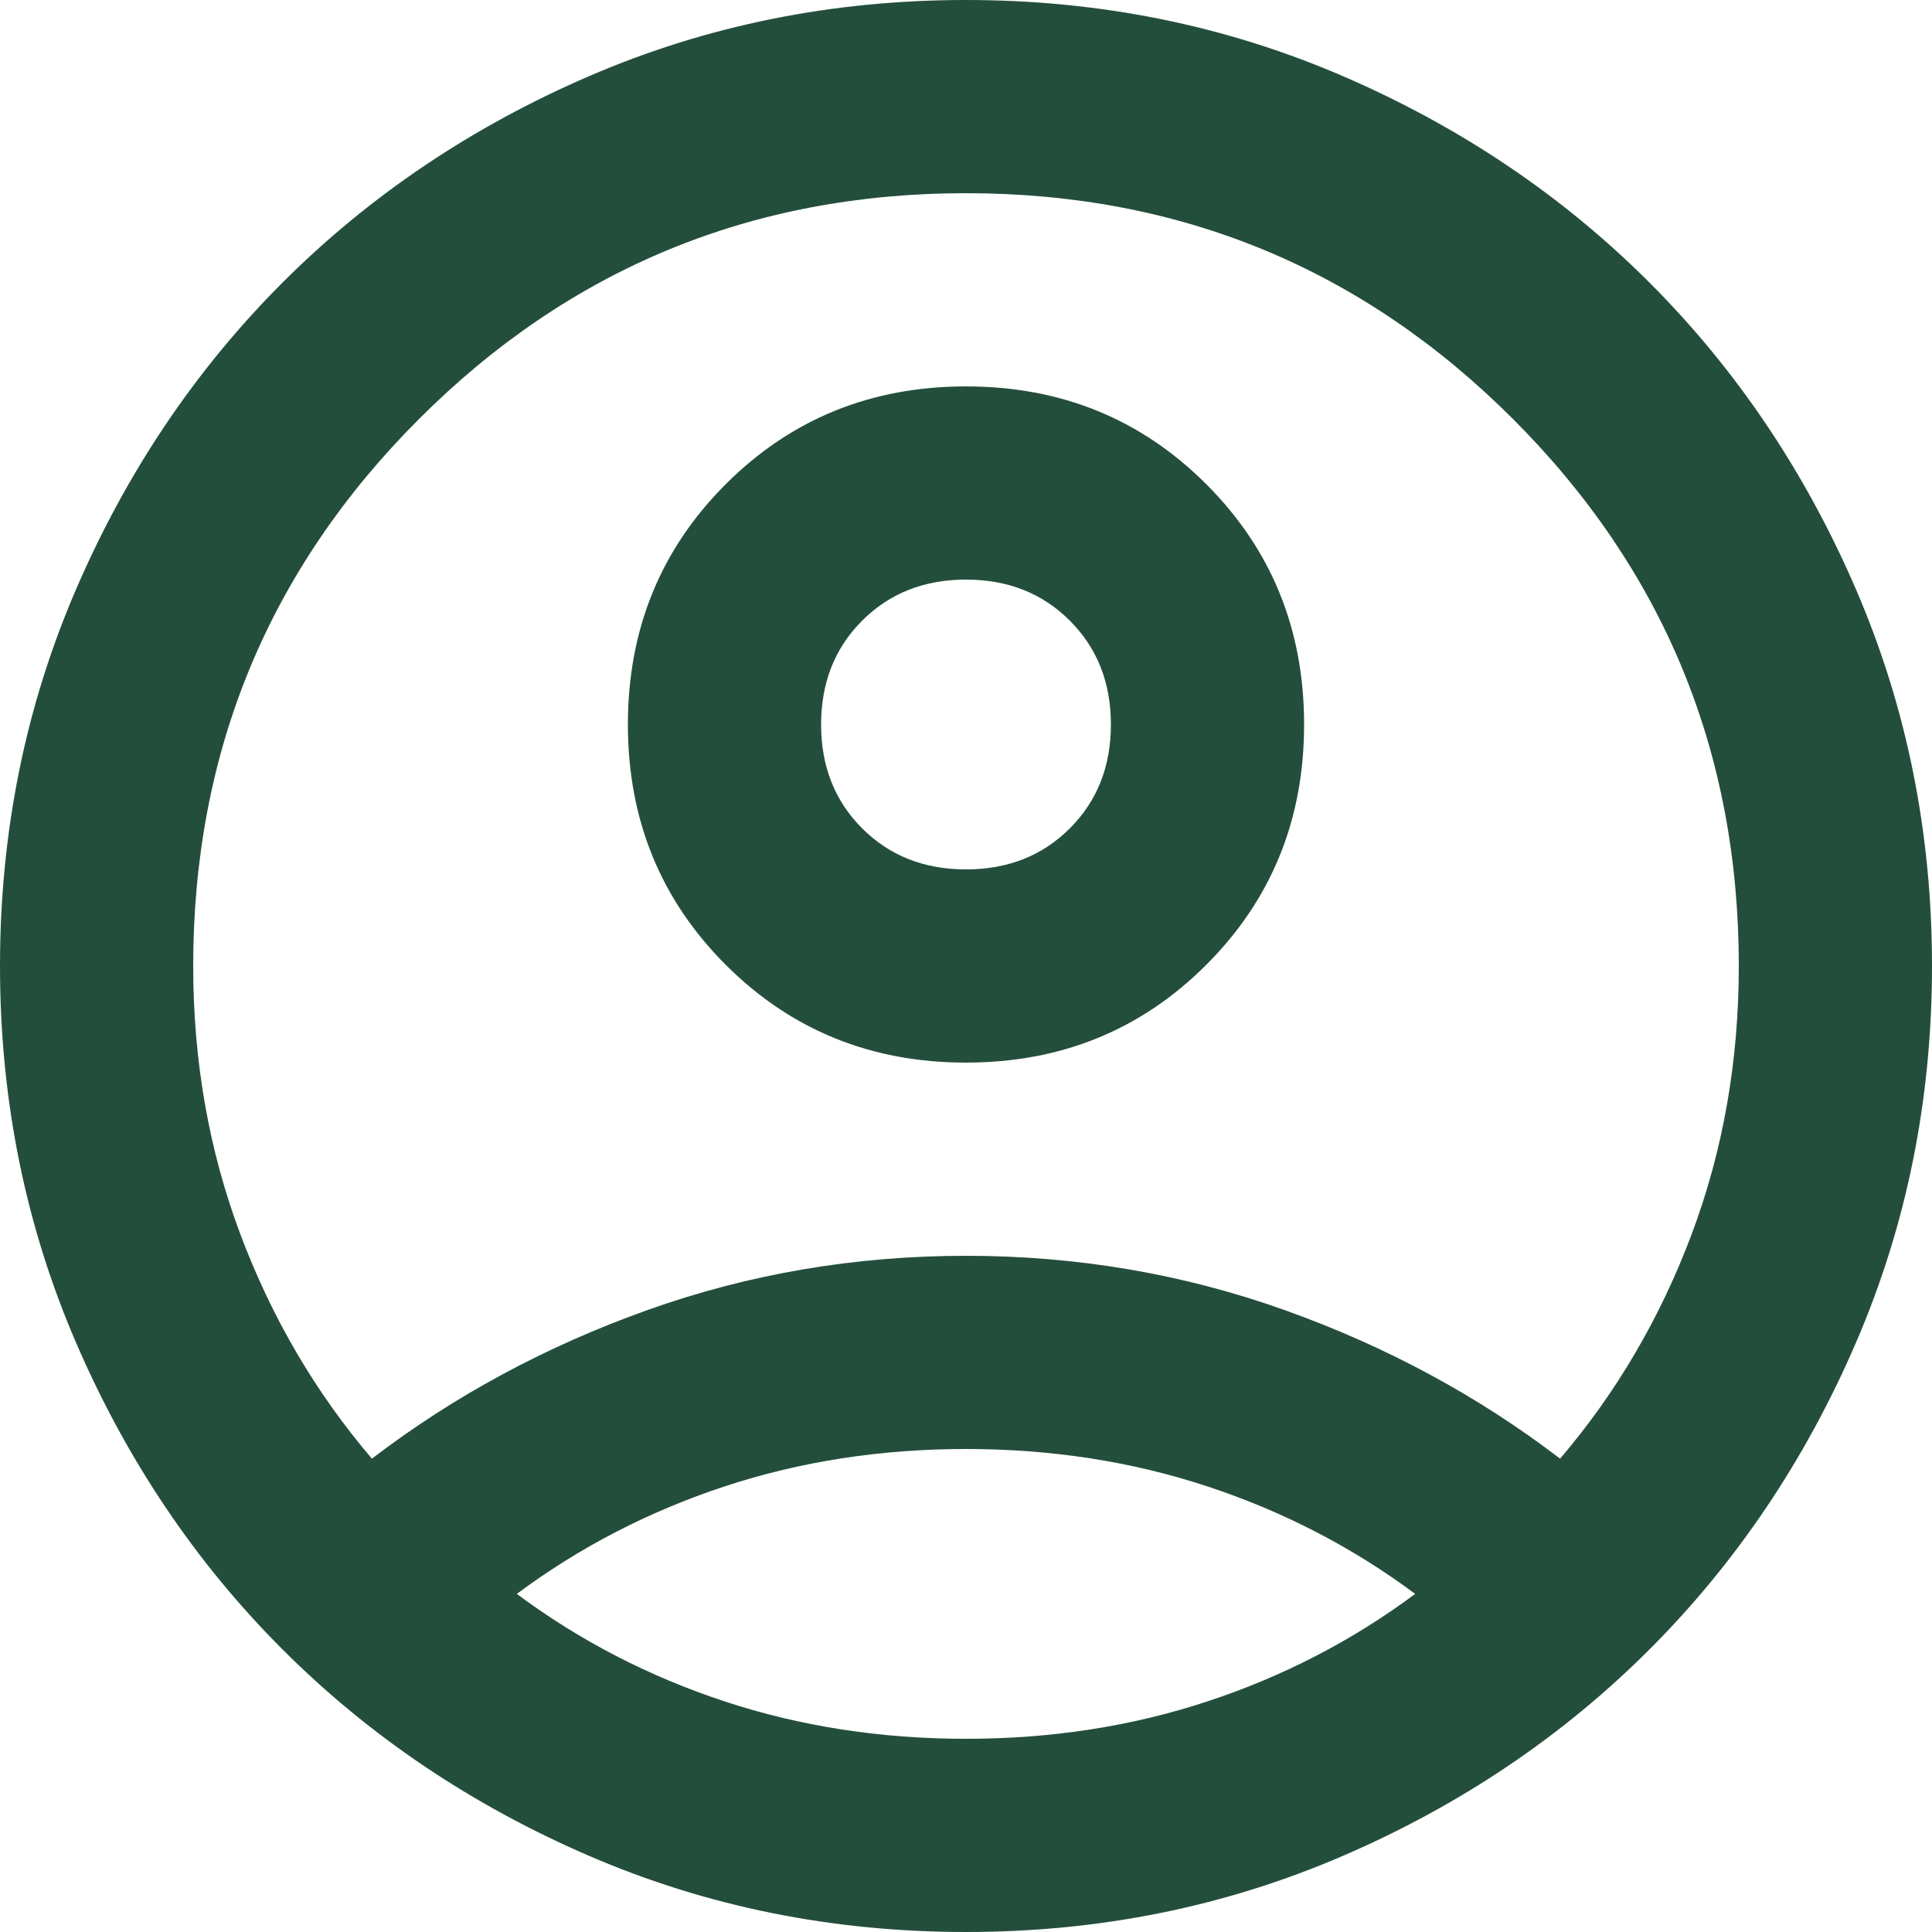 <svg width="27" height="27" viewBox="0 0 40 40" fill="none" xmlns="http://www.w3.org/2000/svg">
<path d="M7.7 30.2C9.4 28.9 11.3 27.875 13.4 27.125C15.5 26.375 17.7 26 20 26C22.3 26 24.5 26.375 26.6 27.125C28.7 27.875 30.6 28.9 32.3 30.2C33.467 28.833 34.375 27.283 35.025 25.55C35.675 23.817 36 21.967 36 20C36 15.567 34.442 11.792 31.325 8.675C28.208 5.558 24.433 4 20 4C15.567 4 11.792 5.558 8.675 8.675C5.558 11.792 4 15.567 4 20C4 21.967 4.325 23.817 4.975 25.55C5.625 27.283 6.533 28.833 7.7 30.2ZM20 22C18.033 22 16.375 21.325 15.025 19.975C13.675 18.625 13 16.967 13 15C13 13.033 13.675 11.375 15.025 10.025C16.375 8.675 18.033 8 20 8C21.967 8 23.625 8.675 24.975 10.025C26.325 11.375 27 13.033 27 15C27 16.967 26.325 18.625 24.975 19.975C23.625 21.325 21.967 22 20 22ZM20 40C17.233 40 14.633 39.475 12.2 38.425C9.767 37.375 7.65 35.95 5.85 34.15C4.05 32.35 2.625 30.233 1.575 27.8C0.525 25.367 0 22.767 0 20C0 17.233 0.525 14.633 1.575 12.2C2.625 9.767 4.05 7.65 5.85 5.85C7.65 4.05 9.767 2.625 12.2 1.575C14.633 0.525 17.233 0 20 0C22.767 0 25.367 0.525 27.8 1.575C30.233 2.625 32.35 4.05 34.15 5.85C35.95 7.65 37.375 9.767 38.425 12.2C39.475 14.633 40 17.233 40 20C40 22.767 39.475 25.367 38.425 27.8C37.375 30.233 35.95 32.35 34.15 34.15C32.35 35.95 30.233 37.375 27.8 38.425C25.367 39.475 22.767 40 20 40ZM20 36C21.767 36 23.433 35.742 25 35.225C26.567 34.708 28 33.967 29.3 33C28 32.033 26.567 31.292 25 30.775C23.433 30.258 21.767 30 20 30C18.233 30 16.567 30.258 15 30.775C13.433 31.292 12 32.033 10.7 33C12 33.967 13.433 34.708 15 35.225C16.567 35.742 18.233 36 20 36ZM20 18C20.867 18 21.583 17.717 22.15 17.15C22.717 16.583 23 15.867 23 15C23 14.133 22.717 13.417 22.15 12.85C21.583 12.283 20.867 12 20 12C19.133 12 18.417 12.283 17.85 12.85C17.283 13.417 17 14.133 17 15C17 15.867 17.283 16.583 17.85 17.15C18.417 17.717 19.133 18 20 18Z" fill="#244E3C"/>
</svg>
